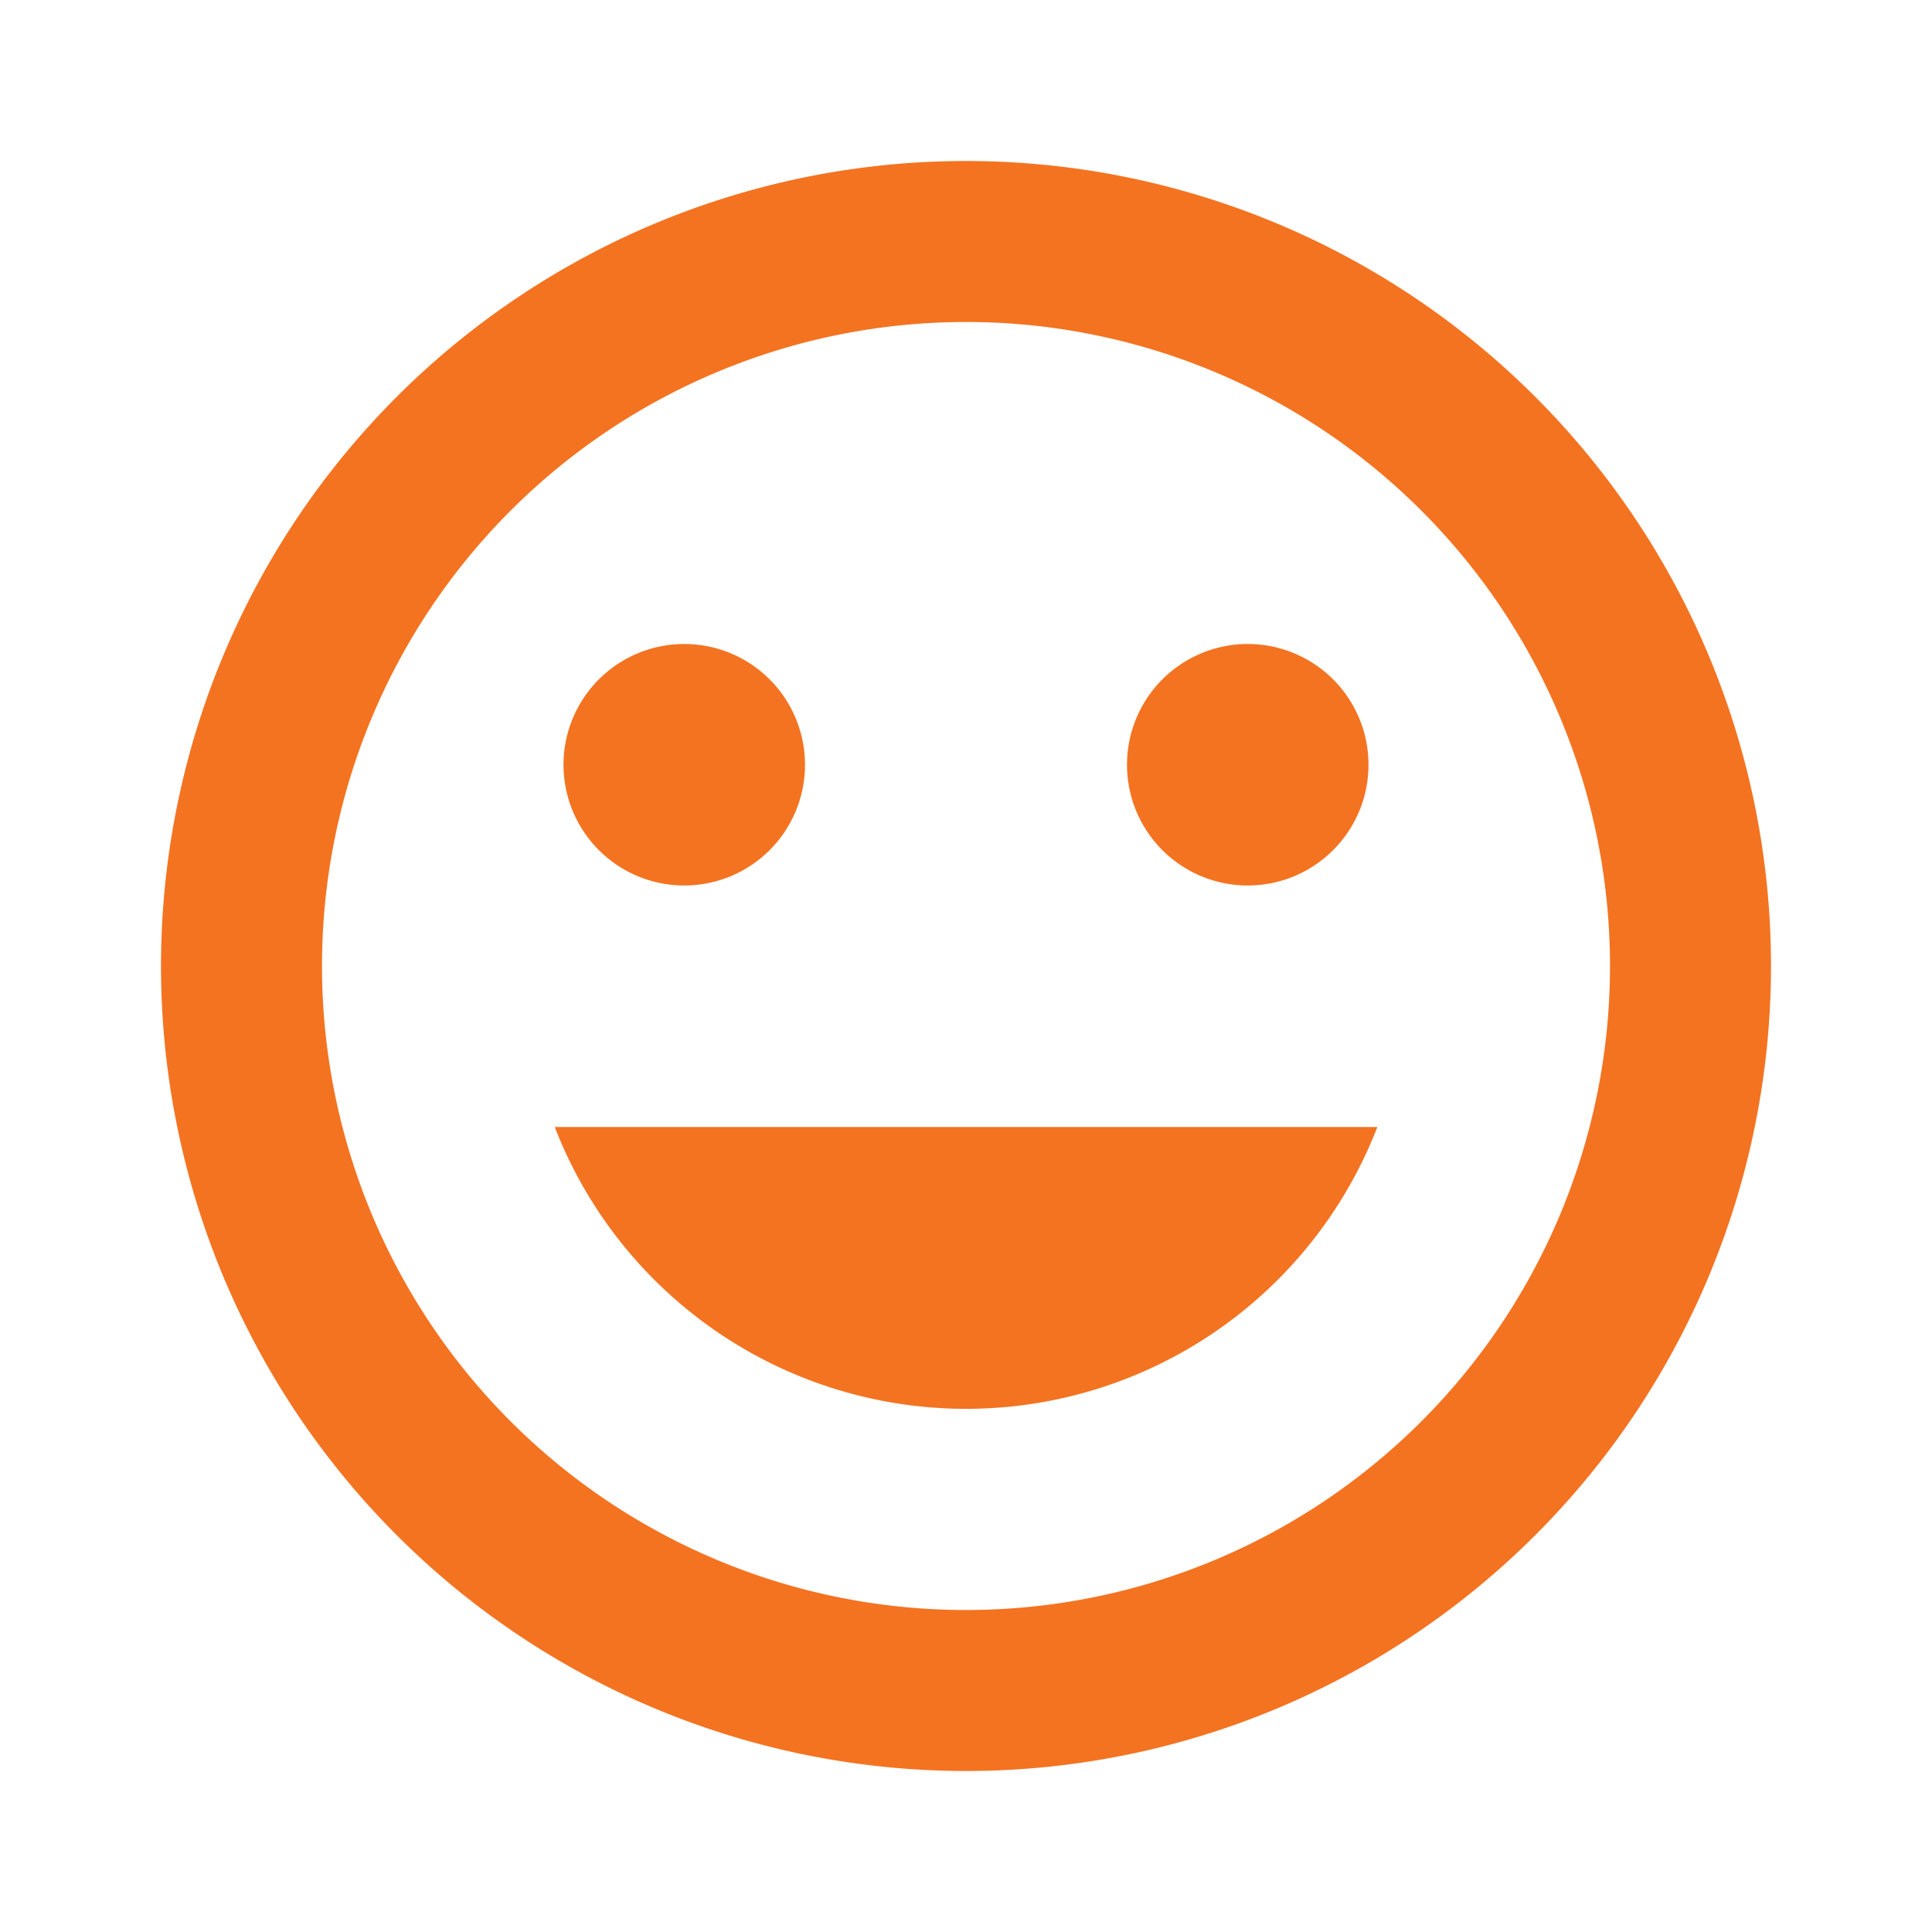 <svg xmlns="http://www.w3.org/2000/svg" width="24" height="24" viewBox="0 0 24 24">
  <g id="activities" transform="translate(-1938 -107)">
    <rect id="Rectangle_11183" data-name="Rectangle 11183" width="24" height="24" transform="translate(1938 107)" fill="#f47321" opacity="0"/>
    <path id="icons8_happy" d="M12,2A10,10,0,1,0,22,12,10,10,0,0,0,12,2Zm0,2a8,8,0,1,1-8,8A8,8,0,0,1,12,4ZM8.5,8A1.5,1.5,0,1,0,10,9.5,1.5,1.5,0,0,0,8.5,8Zm7,0A1.5,1.5,0,1,0,17,9.5,1.5,1.5,0,0,0,15.5,8ZM6.891,14a5.479,5.479,0,0,0,10.219,0Z" transform="translate(1938 107)" fill="#f47321"/>
  </g>
</svg>
